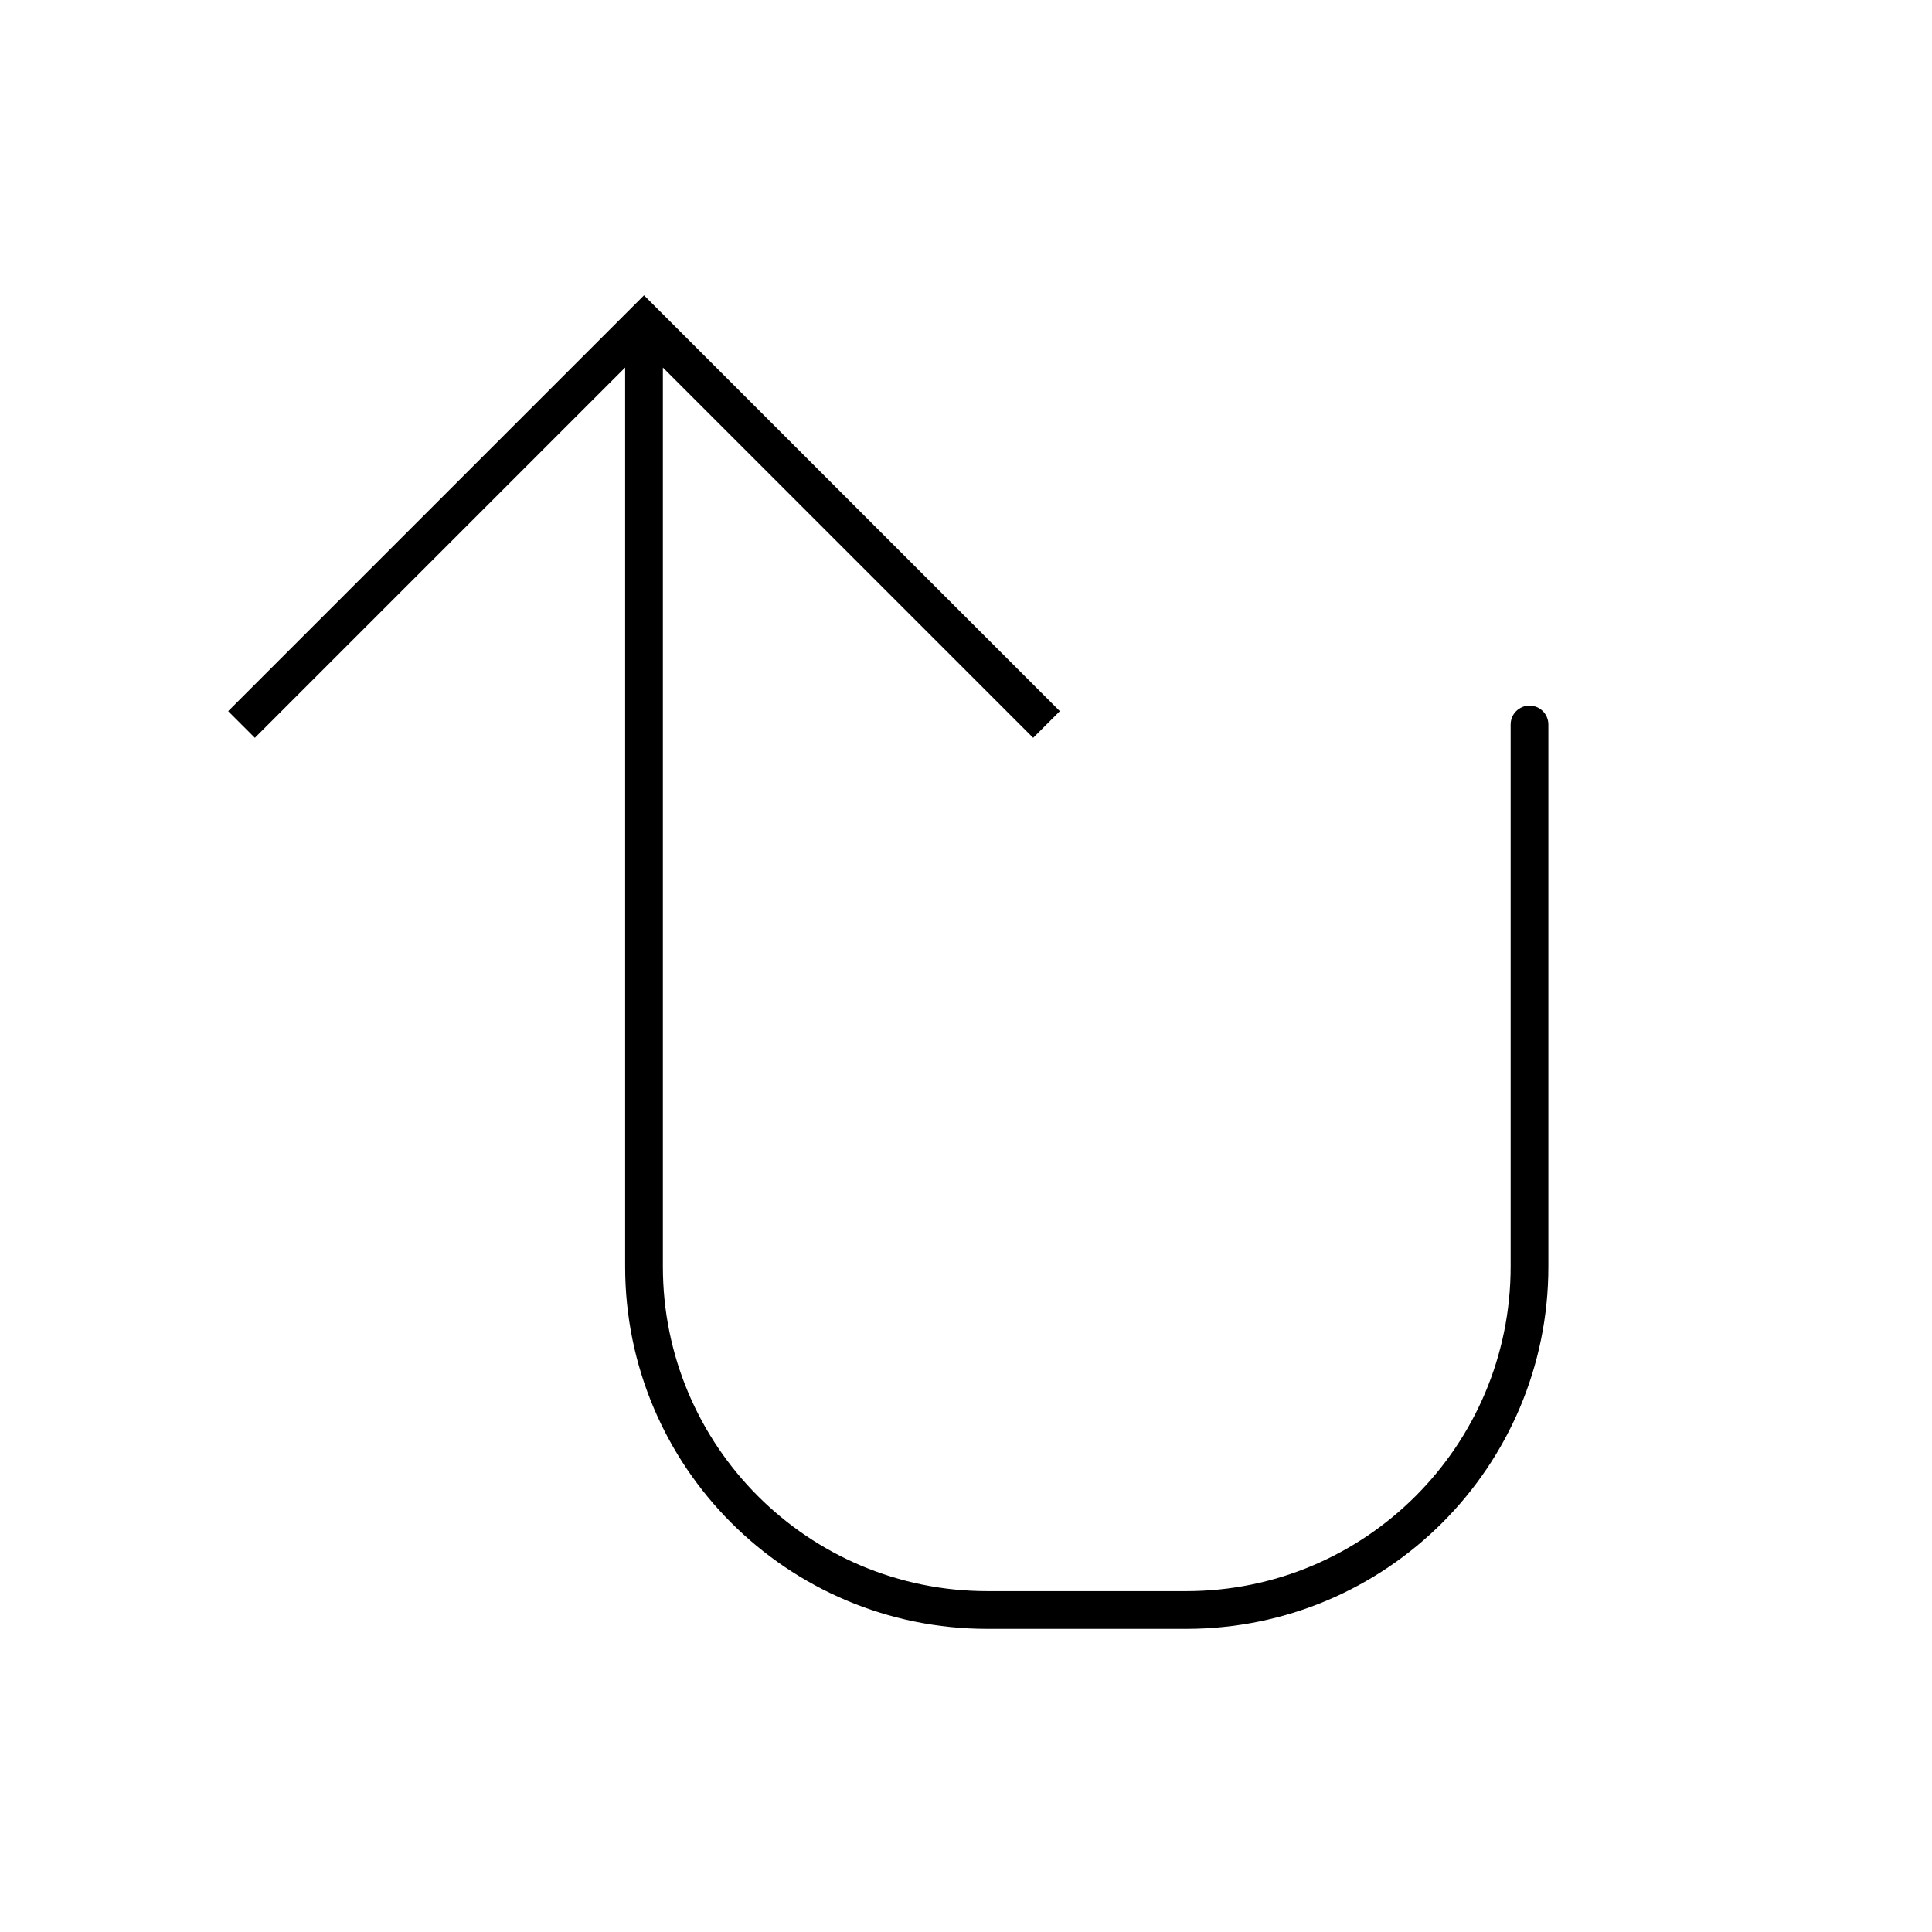 <svg width="1024" height="1024" viewBox="0 0 1024 1024" fill="none" xmlns="http://www.w3.org/2000/svg">
    <path d="M341.333 170.667L348.404 163.595L341.333 156.524L334.262 163.595L341.333 170.667ZM810.667 671.333L800.667 671.333L810.667 671.333ZM820.667 384C820.667 378.477 816.19 374 810.667 374C805.144 374 800.667 378.477 800.667 384L820.667 384ZM561.738 376.929L348.404 163.595L334.262 177.738L547.596 391.071L561.738 376.929ZM334.262 163.595L120.929 376.929L135.071 391.071L348.404 177.738L334.262 163.595ZM331.333 170.667L331.333 671.333L351.333 671.333L351.333 170.667L331.333 170.667ZM523.333 863.333L628.667 863.333L628.667 843.333L523.333 843.333L523.333 863.333ZM820.667 671.333L820.667 384L800.667 384L800.667 671.333L820.667 671.333ZM628.667 863.333C734.705 863.333 820.667 777.372 820.667 671.333L800.667 671.333C800.667 766.326 723.66 843.333 628.667 843.333L628.667 863.333ZM331.333 671.333C331.333 777.372 417.295 863.333 523.333 863.333L523.333 843.333C428.34 843.333 351.333 766.326 351.333 671.333L331.333 671.333Z" fill="black"/>
</svg>
